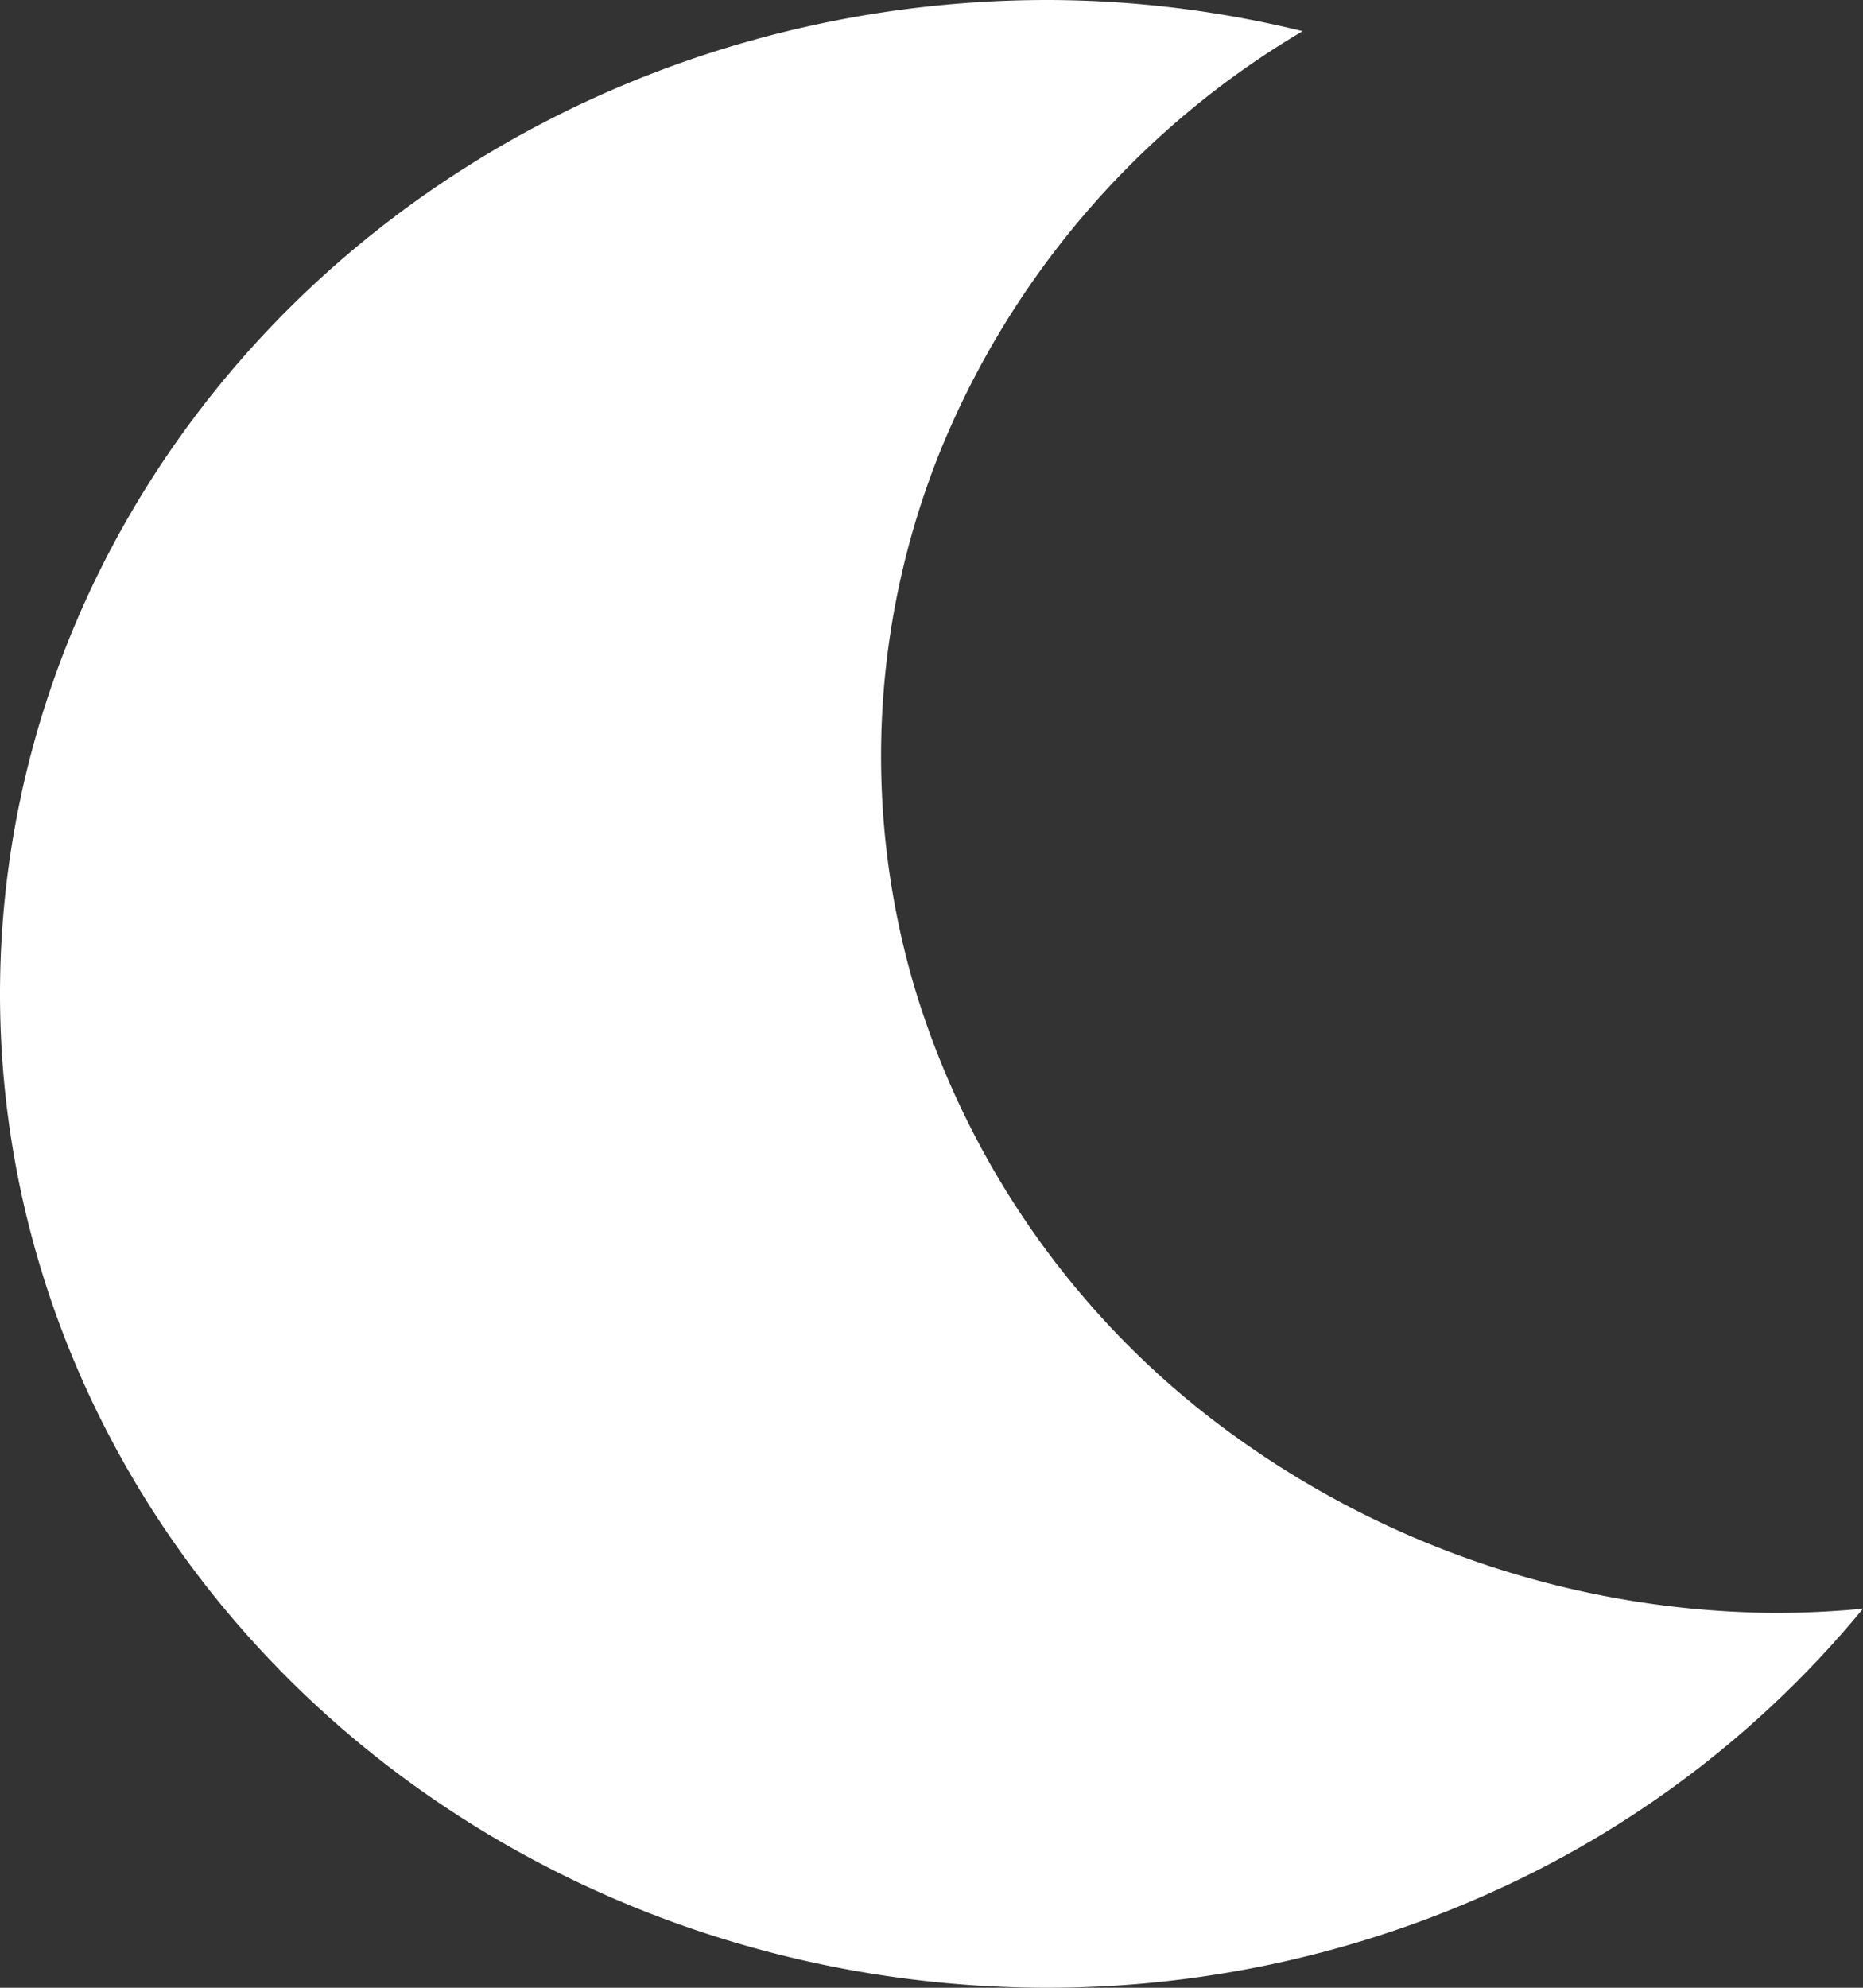 <svg width="15" height="16" fill="none" xmlns="http://www.w3.org/2000/svg"><rect width="100%" height="100%" fill="#333333" stroke="none"/><path d="M14.283 12.983a7.527 7.527 0 01-4.337-1.42 6.896 6.896 0 01-2.578-3.6 6.563 6.563 0 01.209-4.348A6.99 6.99 0 0110.488.251 8.664 8.664 0 008.434 0C6.197 0 4.052.843 2.47 2.343.89 3.843 0 5.878 0 8s.889 4.157 2.47 5.657C4.052 15.157 6.197 16 8.434 16a8.7 8.7 0 003.655-.805A8.254 8.254 0 0015 12.949a7.46 7.46 0 01-.717.034z" fill="#fff"/></svg>